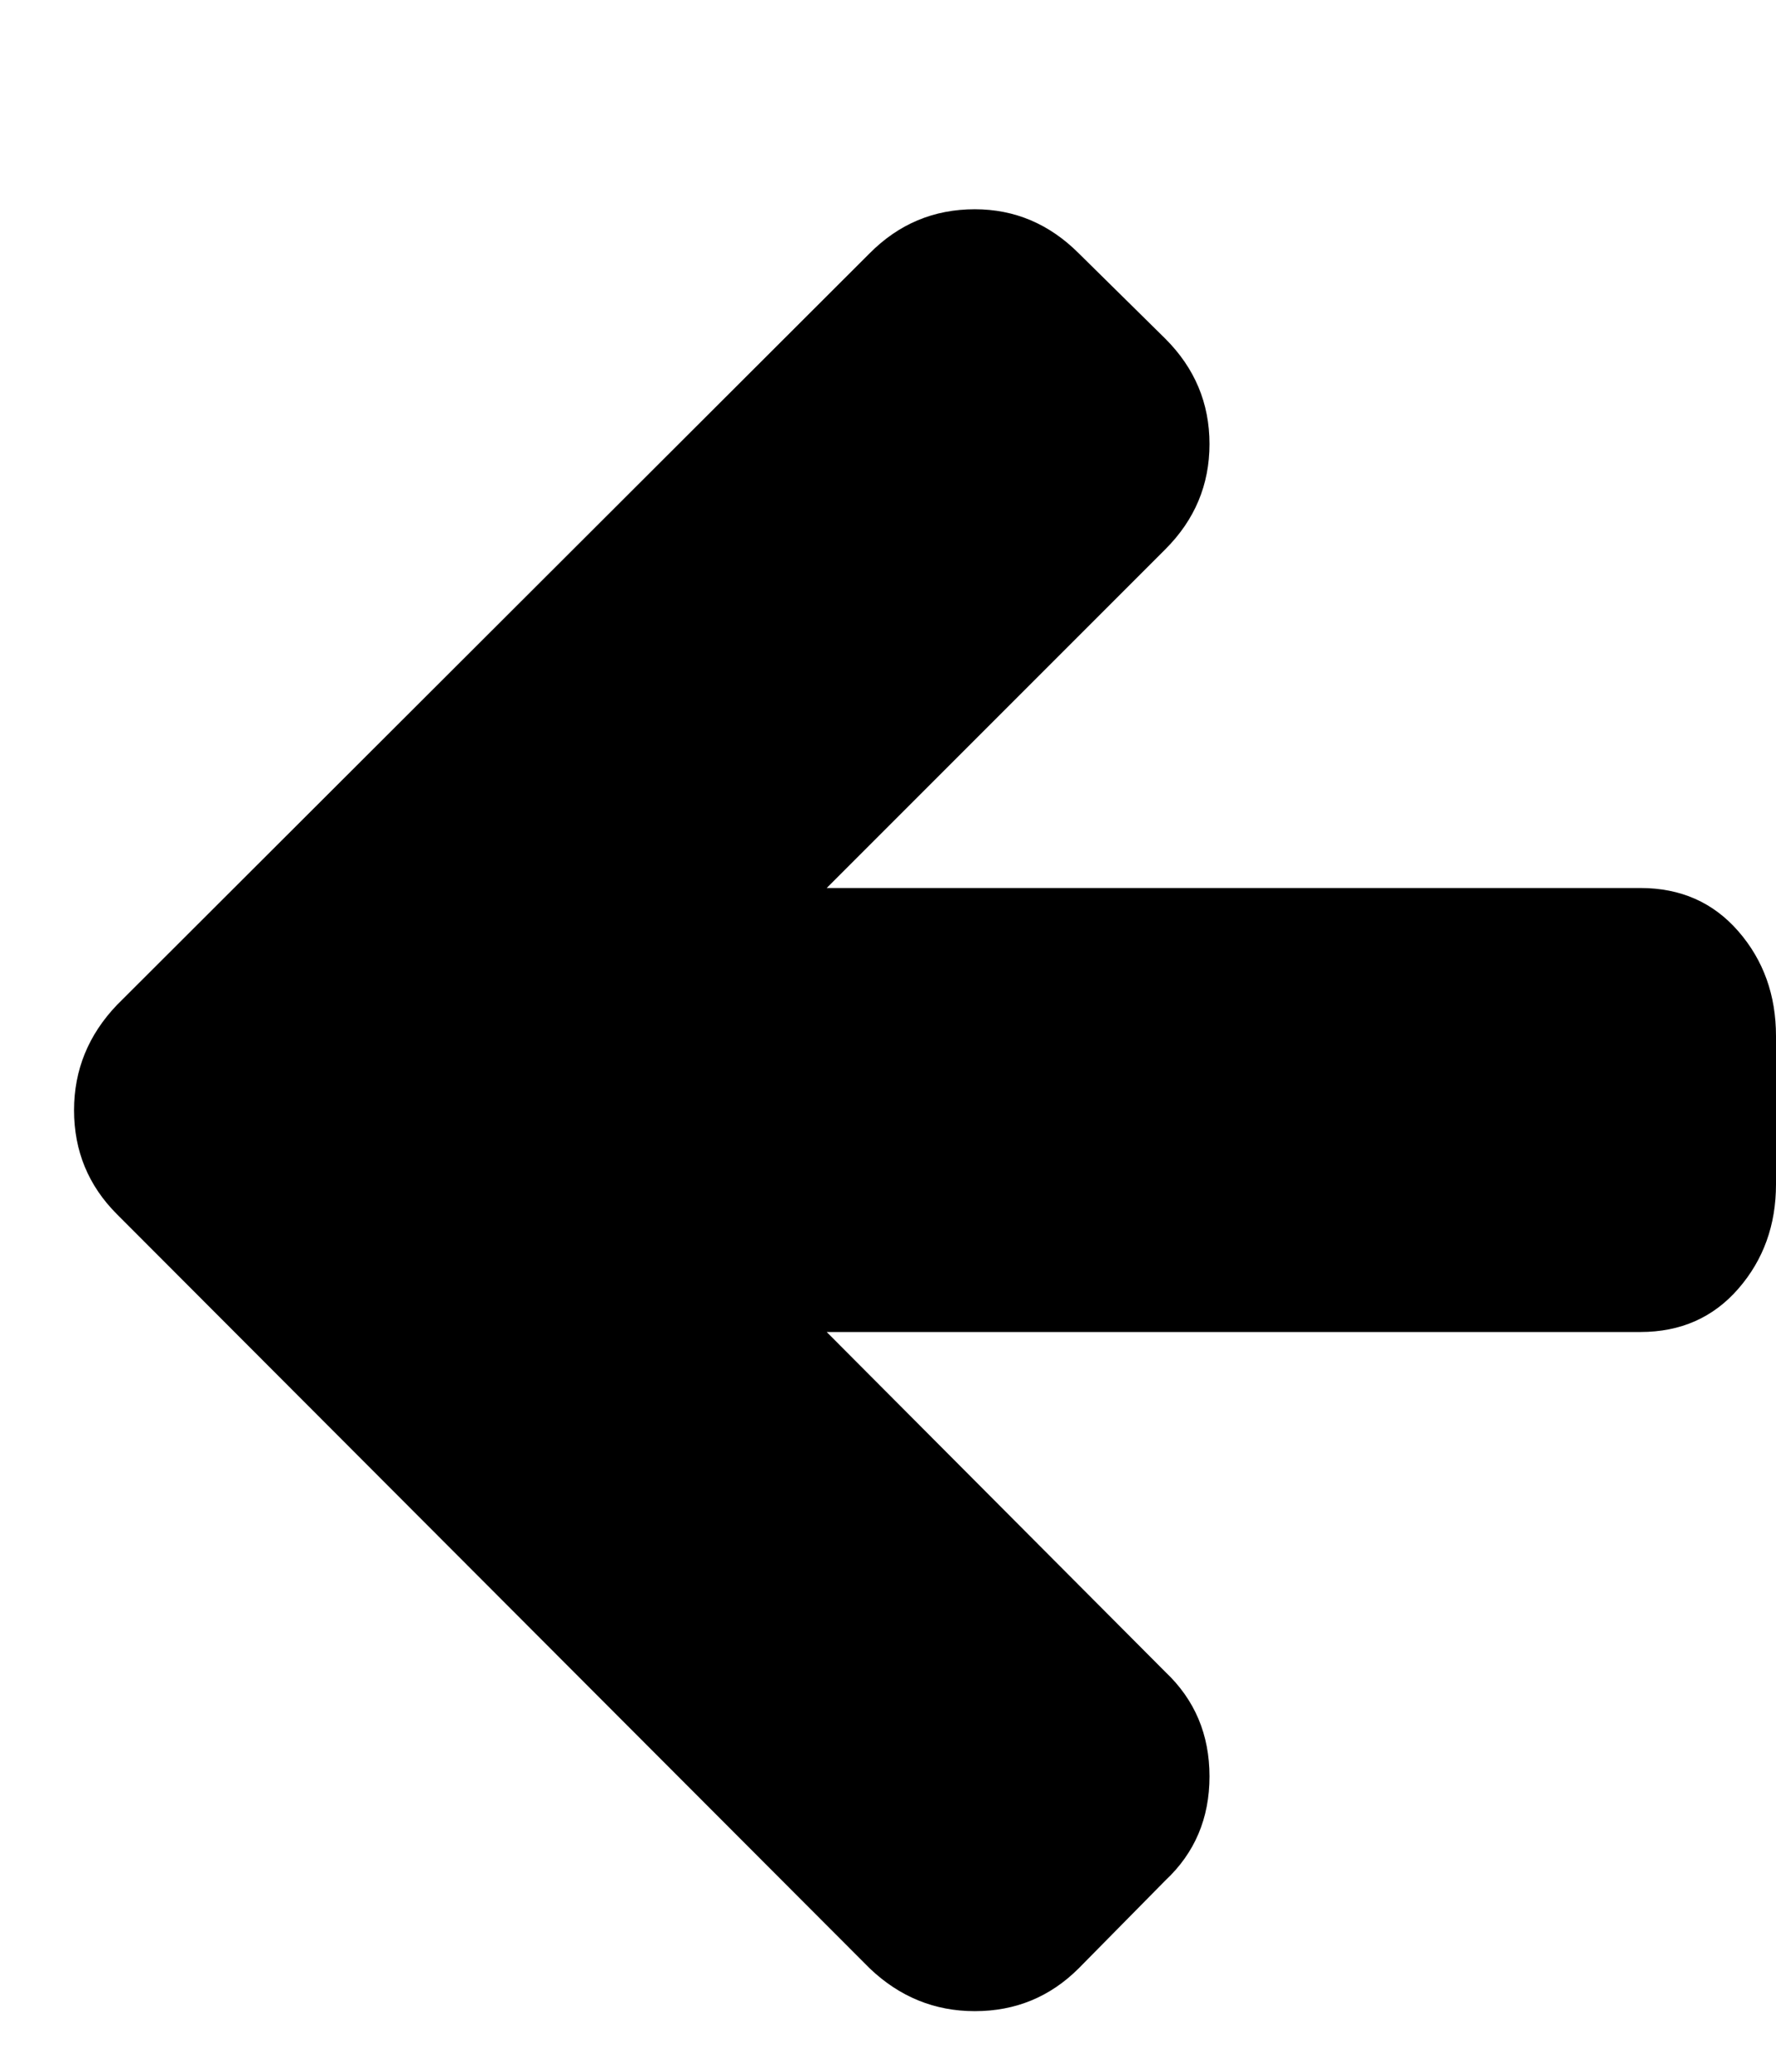 <svg height="512" width="438.9" xmlns="http://www.w3.org/2000/svg"><path d="m18.3 274.3q0-14.9 10.6-26l186-185.7q10.8-10.9 26-10.9 14.8 0 25.7 10.9l21.4 21.1q10.9 10.9 10.9 26t-10.9 26l-83.7 83.7h201.1q14.9 0 24.2 10.7t9.3 25.9v36.6q0 15.1-9.3 25.8t-24.2 10.7h-201.1l83.7 84q10.9 10.3 10.9 25.8t-10.9 25.7l-21.4 21.7q-10.6 10.6-25.7 10.6-14.9 0-26-10.6l-186-186.3q-10.6-10.6-10.6-25.7z" /></svg>